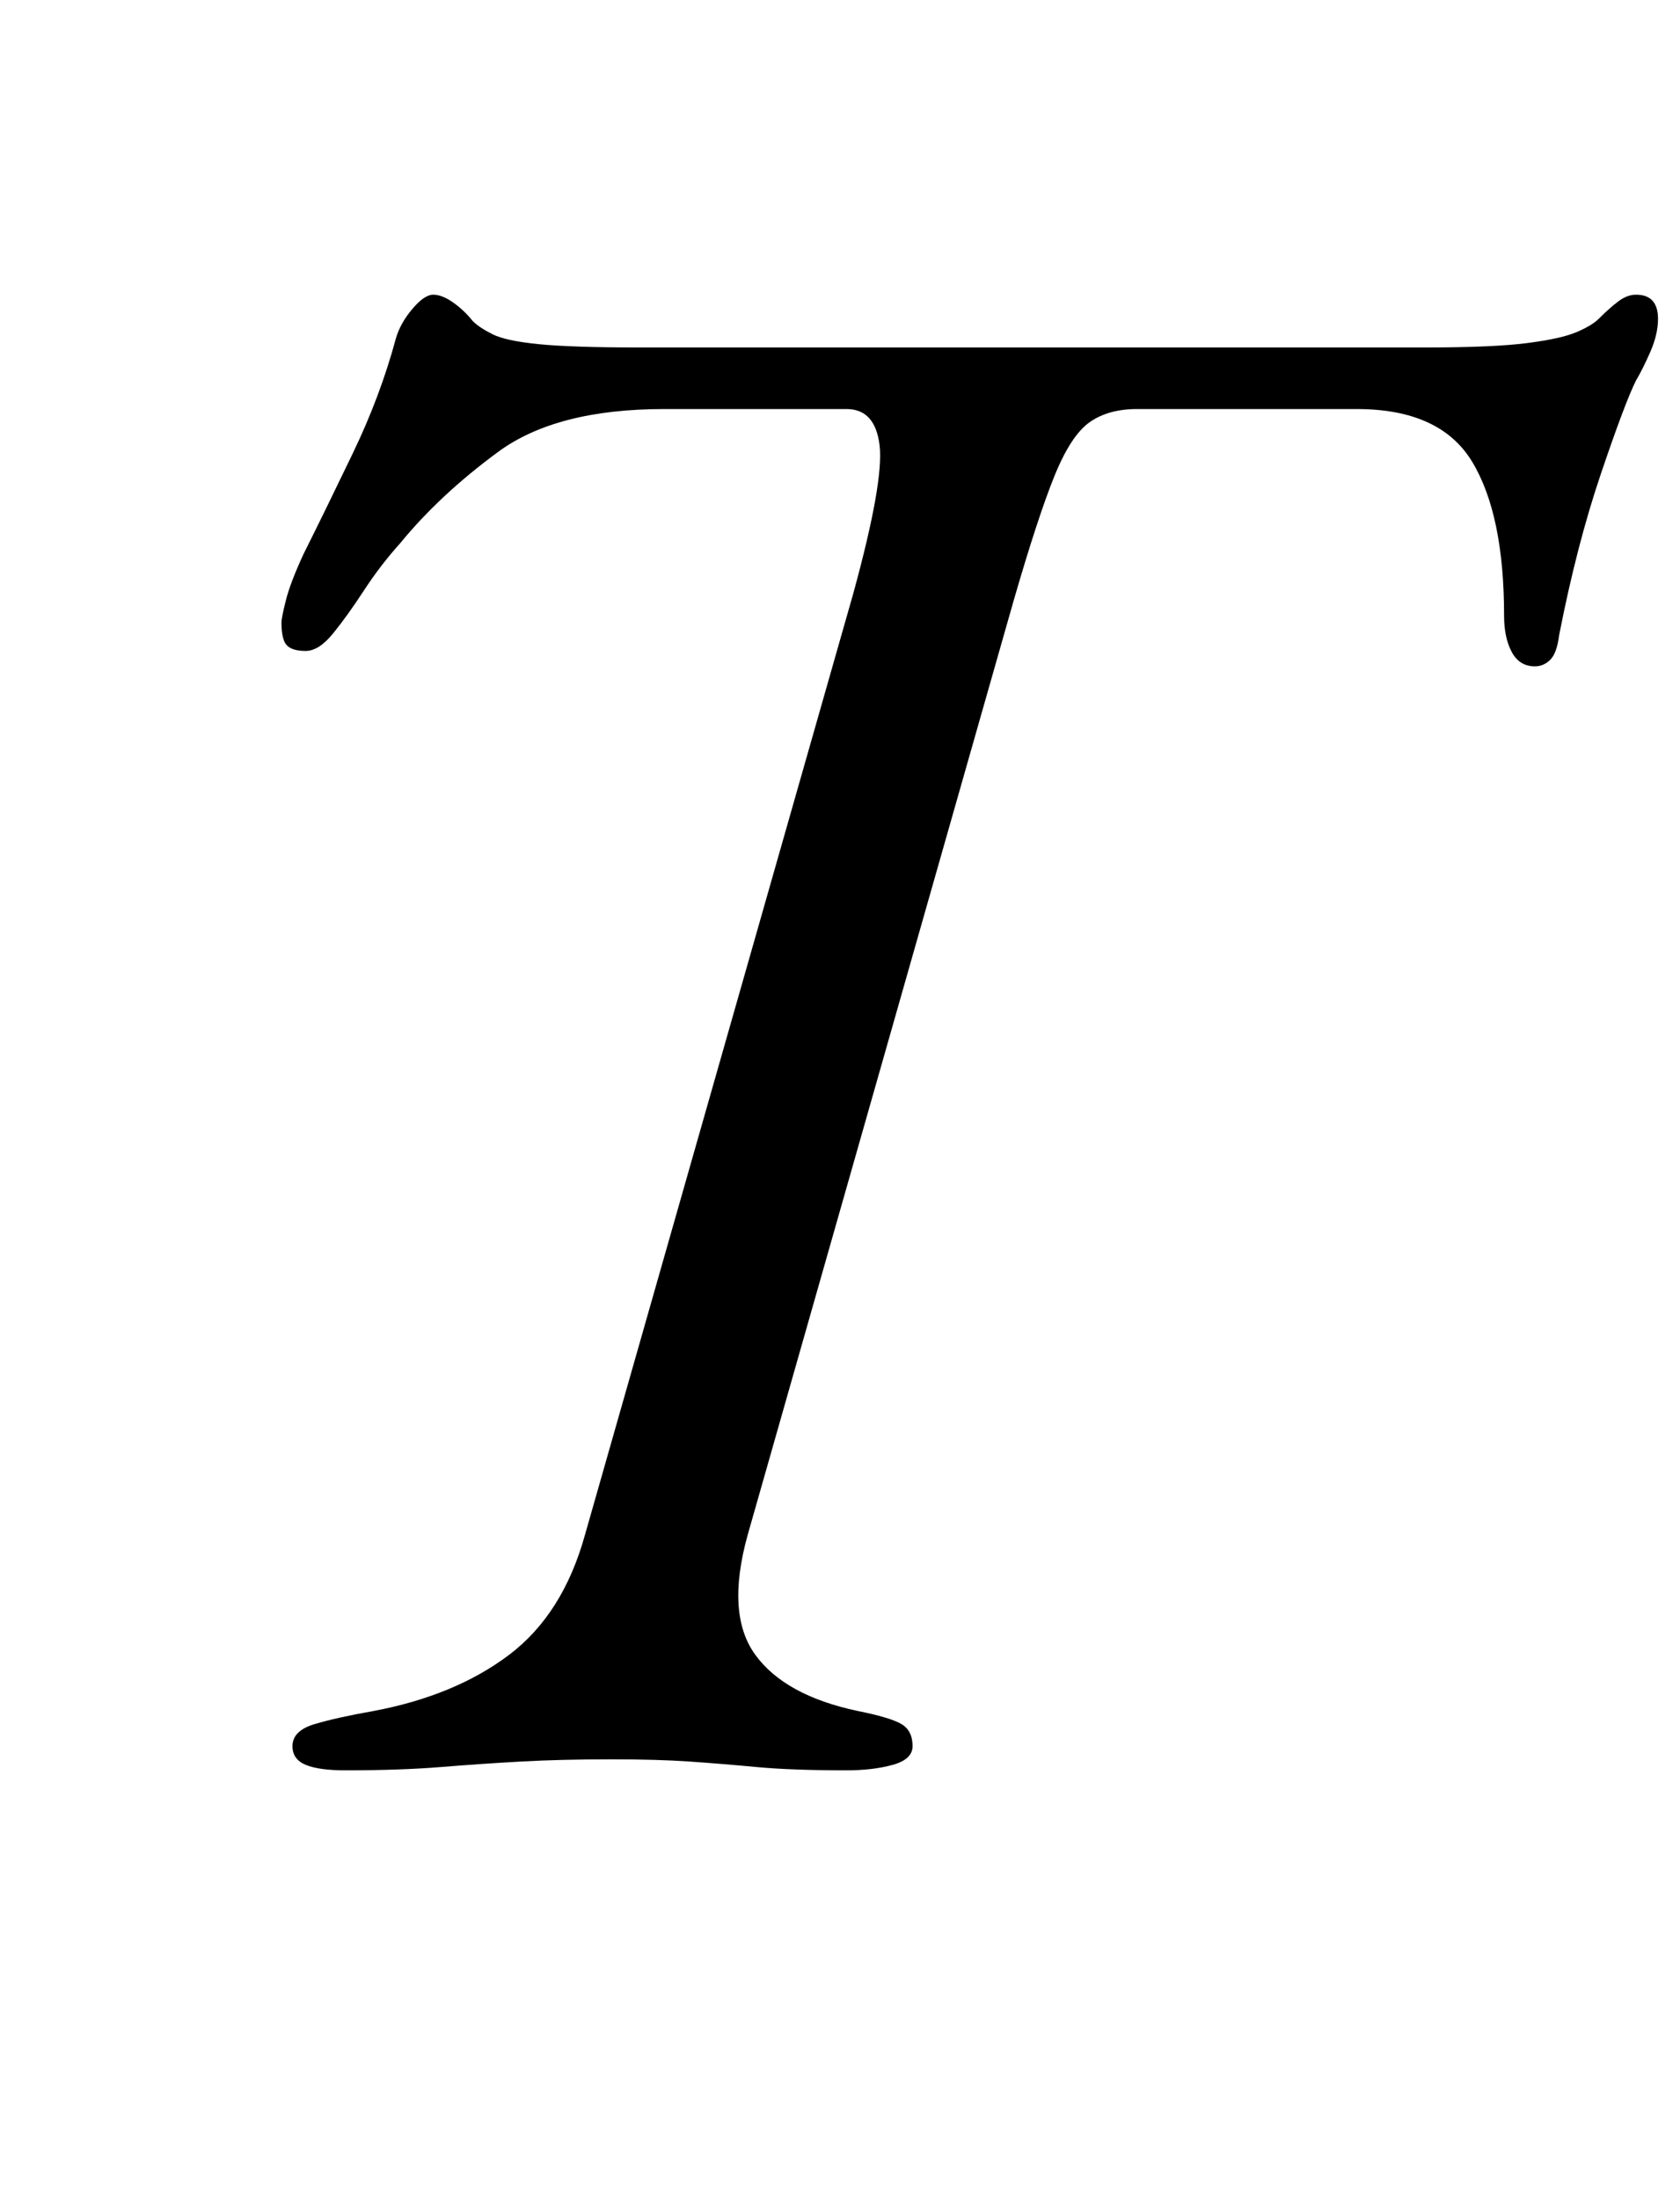 <?xml version="1.0" standalone="no"?>
<!DOCTYPE svg PUBLIC "-//W3C//DTD SVG 1.1//EN" "http://www.w3.org/Graphics/SVG/1.1/DTD/svg11.dtd" >
<svg xmlns="http://www.w3.org/2000/svg" xmlns:xlink="http://www.w3.org/1999/xlink" version="1.1" viewBox="-10 0 764 1000">
  <g transform="matrix(1 0 0 -1 0 800)">
   <path fill="currentColor"
d="M147 -5q-12 0 -18 2.5t-6 8.5q0 7 10 10t27 6q37 7 61.5 25.5t34.5 54.5l122 428q14 51 12 67.5t-15 16.5h-83q-49 0 -75.5 -19.5t-44.5 -41.5q-9 -10 -16.5 -21.5t-14 -19.5t-12.5 -8t-8.5 2.5t-2.5 10.5q0 2 2 10t8 21q10 20 22.5 46t19.5 52q2 7 7.5 13.5t9.5 6.5
t9 -3.5t9 -8.5q3 -3 9 -6t21 -4.5t46 -1.5h357q31 0 46.5 2t22.5 5t10 6q5 5 9 8t8 3q10 0 10 -11q0 -7 -3.5 -15t-6.5 -13q-5 -10 -16 -42.5t-19 -73.5q-1 -8 -4 -11t-7 -3q-7 0 -10.5 6.5t-3.5 16.5q0 46 -14.5 70t-52.5 24h-100q-13 0 -21.5 -6t-16 -24.5t-18.5 -56.5
l-121 -425q-10 -36 3.5 -54.5t46.5 -25.5q15 -3 20 -6t5 -10q0 -6 -9 -8.5t-21 -2.5q-25 0 -41 1.5t-30.5 2.5t-35.5 1q-23 0 -41 -1t-36.5 -2.5t-43.5 -1.5z" />
  </g>

</svg>
